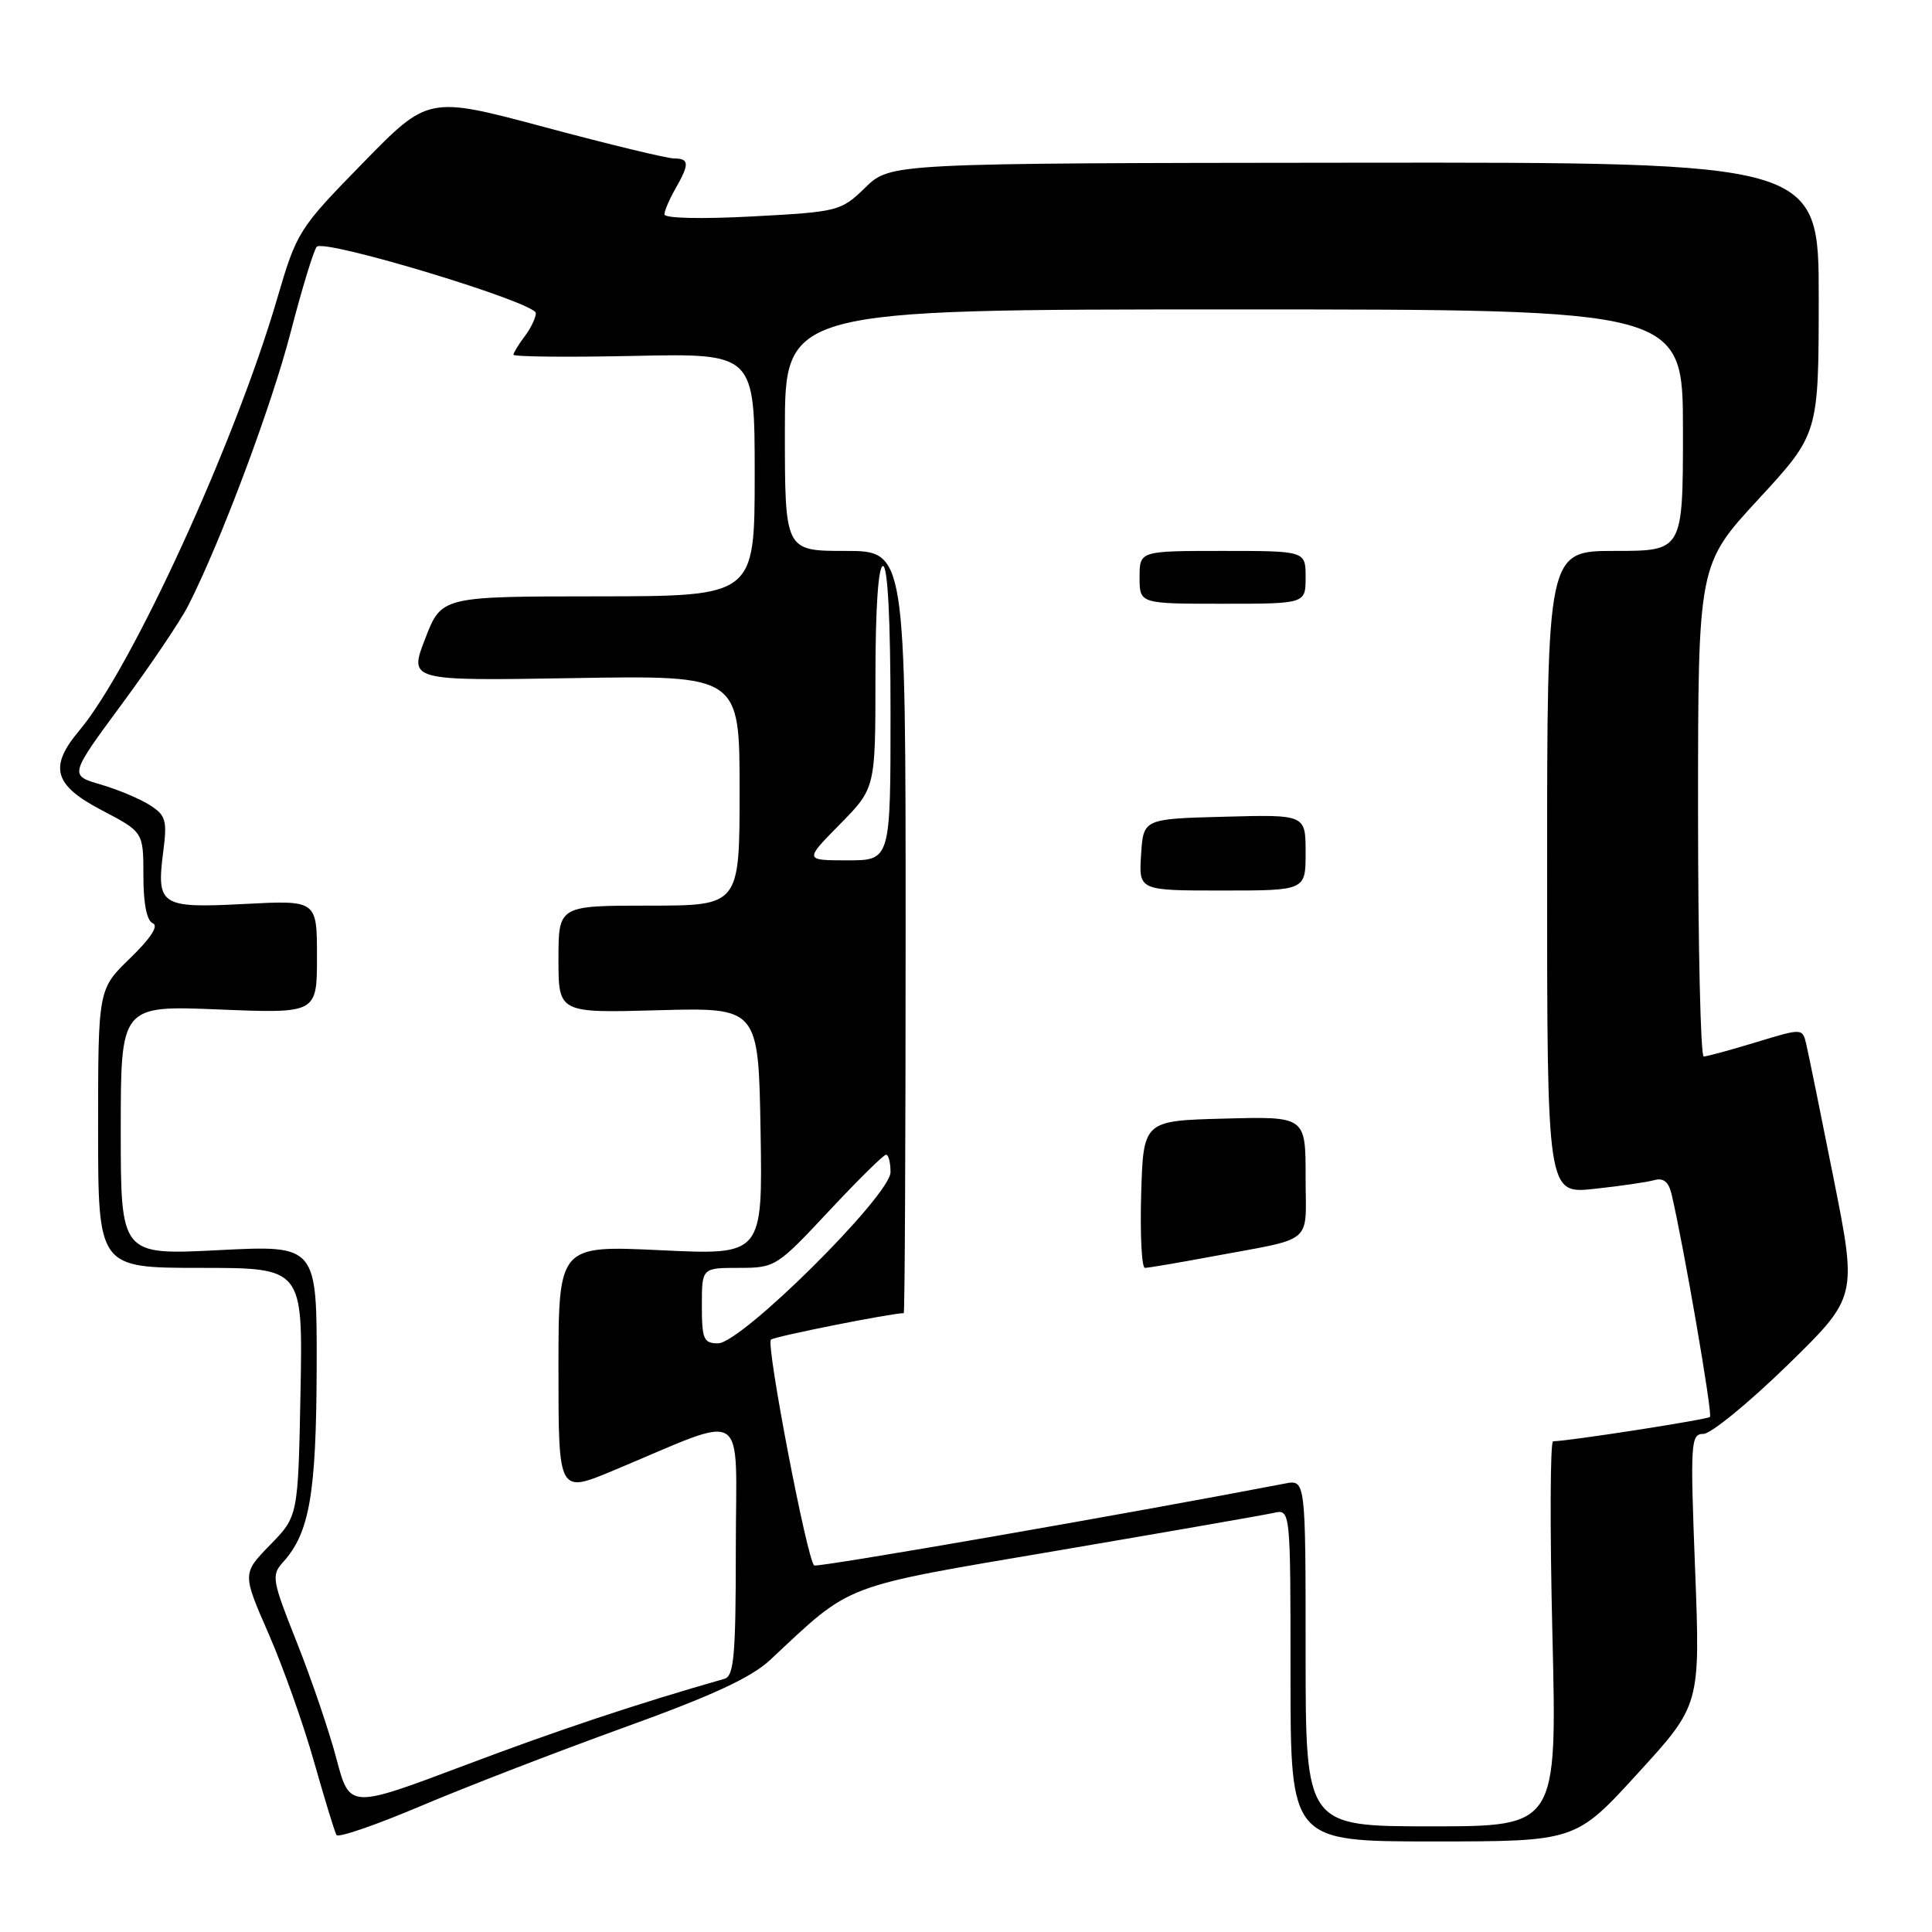 <?xml version="1.0" encoding="UTF-8" standalone="no"?>
<!DOCTYPE svg PUBLIC "-//W3C//DTD SVG 1.1//EN" "http://www.w3.org/Graphics/SVG/1.1/DTD/svg11.dtd" >
<svg xmlns="http://www.w3.org/2000/svg" xmlns:xlink="http://www.w3.org/1999/xlink" version="1.1" viewBox="0 0 256 256">
 <g >
 <path fill="currentColor"
d=" M 82.56 228.95 C 94.34 224.70 99.54 222.30 102.06 219.94 C 113.05 209.67 111.16 210.39 140.14 205.46 C 154.64 202.99 167.51 200.75 168.75 200.47 C 171.00 199.96 171.00 199.96 171.00 221.98 C 171.00 244.00 171.00 244.00 189.89 244.00 C 208.78 244.00 208.78 244.00 217.04 234.95 C 225.30 225.91 225.30 225.91 224.61 207.95 C 223.96 191.10 224.02 190.00 225.71 190.00 C 226.69 190.00 231.68 185.92 236.80 180.94 C 246.09 171.88 246.09 171.88 242.97 156.19 C 241.25 147.56 239.62 139.54 239.34 138.37 C 238.84 136.23 238.84 136.23 232.67 138.11 C 229.28 139.14 226.16 139.99 225.75 139.99 C 225.34 140.00 225.00 125.33 225.00 107.41 C 225.00 74.82 225.00 74.82 232.99 66.16 C 240.98 57.50 240.98 57.50 240.99 39.50 C 241.00 21.50 241.00 21.50 179.49 21.56 C 117.98 21.62 117.98 21.62 114.67 24.84 C 111.42 27.99 111.11 28.07 99.67 28.68 C 92.92 29.04 88.01 28.93 88.04 28.40 C 88.05 27.91 88.71 26.38 89.50 25.00 C 91.37 21.73 91.34 21.00 89.34 21.00 C 88.43 21.00 80.72 19.14 72.22 16.86 C 56.75 12.72 56.75 12.72 48.07 21.61 C 39.55 30.33 39.33 30.68 36.71 39.62 C 31.15 58.65 17.43 88.59 10.50 96.81 C 6.44 101.64 7.13 104.04 13.50 107.37 C 19.00 110.25 19.00 110.25 19.00 116.04 C 19.00 119.74 19.45 122.02 20.25 122.34 C 21.05 122.66 19.96 124.34 17.25 126.96 C 13.00 131.07 13.00 131.07 13.00 149.54 C 13.00 168.00 13.00 168.00 26.57 168.00 C 40.13 168.00 40.13 168.00 39.82 184.45 C 39.50 200.91 39.50 200.91 35.80 204.70 C 32.10 208.50 32.10 208.50 35.60 216.50 C 37.52 220.90 40.23 228.54 41.62 233.47 C 43.02 238.40 44.35 242.76 44.59 243.15 C 44.84 243.54 49.86 241.81 55.77 239.30 C 61.67 236.80 73.73 232.14 82.56 228.95 Z  M 173.00 219.03 C 173.00 196.05 173.00 196.05 170.25 196.58 C 149.63 200.55 108.37 207.73 107.89 207.43 C 106.98 206.87 101.48 178.18 102.15 177.51 C 102.56 177.10 118.06 174.01 119.75 174.00 C 119.89 174.00 120.00 151.28 120.00 123.50 C 120.00 73.00 120.00 73.00 112.00 73.00 C 104.00 73.00 104.00 73.00 104.00 57.00 C 104.00 41.00 104.00 41.00 163.50 41.00 C 223.00 41.00 223.00 41.00 223.00 57.00 C 223.00 73.00 223.00 73.00 214.00 73.00 C 205.00 73.00 205.00 73.00 205.00 115.60 C 205.00 158.20 205.00 158.20 211.25 157.53 C 214.69 157.16 218.27 156.64 219.22 156.37 C 220.40 156.04 221.10 156.60 221.48 158.19 C 223.08 164.96 226.95 187.38 226.58 187.75 C 226.23 188.10 208.12 190.92 205.79 190.98 C 205.41 190.99 205.36 202.47 205.70 216.50 C 206.32 242.00 206.32 242.00 189.66 242.00 C 173.00 242.00 173.00 242.00 173.00 219.03 Z  M 160.50 166.51 C 174.38 163.92 173.00 165.08 173.00 155.95 C 173.00 147.93 173.00 147.93 162.25 148.22 C 151.50 148.50 151.50 148.50 151.21 158.25 C 151.06 163.61 151.28 168.00 151.71 168.00 C 152.15 168.00 156.10 167.33 160.50 166.51 Z  M 173.00 112.97 C 173.00 107.93 173.00 107.93 162.25 108.22 C 151.50 108.50 151.50 108.50 151.20 113.25 C 150.89 118.00 150.89 118.00 161.95 118.00 C 173.00 118.00 173.00 118.00 173.00 112.97 Z  M 173.00 76.50 C 173.00 73.00 173.00 73.00 162.00 73.00 C 151.00 73.00 151.00 73.00 151.00 76.50 C 151.00 80.00 151.00 80.00 162.00 80.00 C 173.00 80.00 173.00 80.00 173.00 76.50 Z  M 44.59 233.08 C 43.64 229.46 41.28 222.53 39.35 217.67 C 36.04 209.35 35.93 208.73 37.51 206.99 C 41.02 203.11 41.91 197.94 41.96 181.25 C 42.00 164.99 42.00 164.99 29.00 165.65 C 16.00 166.31 16.00 166.31 16.00 149.77 C 16.00 133.23 16.00 133.23 29.00 133.76 C 42.00 134.29 42.00 134.29 42.00 126.78 C 42.00 119.28 42.00 119.28 32.40 119.78 C 21.27 120.36 20.71 120.00 21.63 112.85 C 22.17 108.71 21.97 108.03 19.87 106.69 C 18.56 105.85 15.63 104.62 13.34 103.95 C 9.18 102.74 9.18 102.74 16.12 93.33 C 19.94 88.16 23.92 82.26 24.96 80.21 C 29.26 71.75 35.98 53.82 38.52 44.00 C 40.02 38.22 41.57 33.14 41.97 32.70 C 42.98 31.60 71.00 40.09 71.00 41.49 C 71.00 42.11 70.34 43.49 69.53 44.56 C 68.72 45.63 68.05 46.73 68.03 47.00 C 68.01 47.27 75.20 47.35 84.00 47.16 C 100.00 46.82 100.00 46.82 100.00 62.91 C 100.00 79.00 100.00 79.00 79.25 79.02 C 58.50 79.03 58.50 79.03 56.34 84.63 C 54.17 90.22 54.17 90.22 76.09 89.85 C 98.00 89.49 98.00 89.49 98.00 104.74 C 98.00 120.00 98.00 120.00 86.00 120.00 C 74.00 120.00 74.00 120.00 74.00 127.11 C 74.00 134.23 74.00 134.23 87.25 133.86 C 100.50 133.50 100.50 133.50 100.78 149.91 C 101.05 166.31 101.05 166.31 87.53 165.66 C 74.00 165.02 74.00 165.02 74.00 181.45 C 74.00 197.89 74.00 197.89 81.25 194.86 C 99.44 187.28 97.50 186.06 97.50 205.13 C 97.50 219.29 97.26 222.09 96.00 222.45 C 84.45 225.74 73.87 229.27 61.43 233.97 C 46.33 239.66 46.33 239.66 44.59 233.08 Z  M 93.00 173.00 C 93.00 168.00 93.00 168.00 97.90 168.00 C 102.71 168.00 102.93 167.86 109.81 160.50 C 113.66 156.38 117.08 153.00 117.41 153.00 C 117.73 153.00 118.00 154.04 118.00 155.31 C 118.00 158.38 98.24 178.00 95.14 178.00 C 93.24 178.00 93.00 177.45 93.00 173.00 Z  M 111.29 109.22 C 116.00 104.43 116.00 104.43 116.00 89.72 C 116.00 80.57 116.38 75.00 117.00 75.00 C 117.63 75.00 118.00 82.17 118.00 94.50 C 118.00 114.00 118.00 114.00 112.29 114.00 C 106.58 114.00 106.58 114.00 111.29 109.22 Z "/>
</g>
</svg>